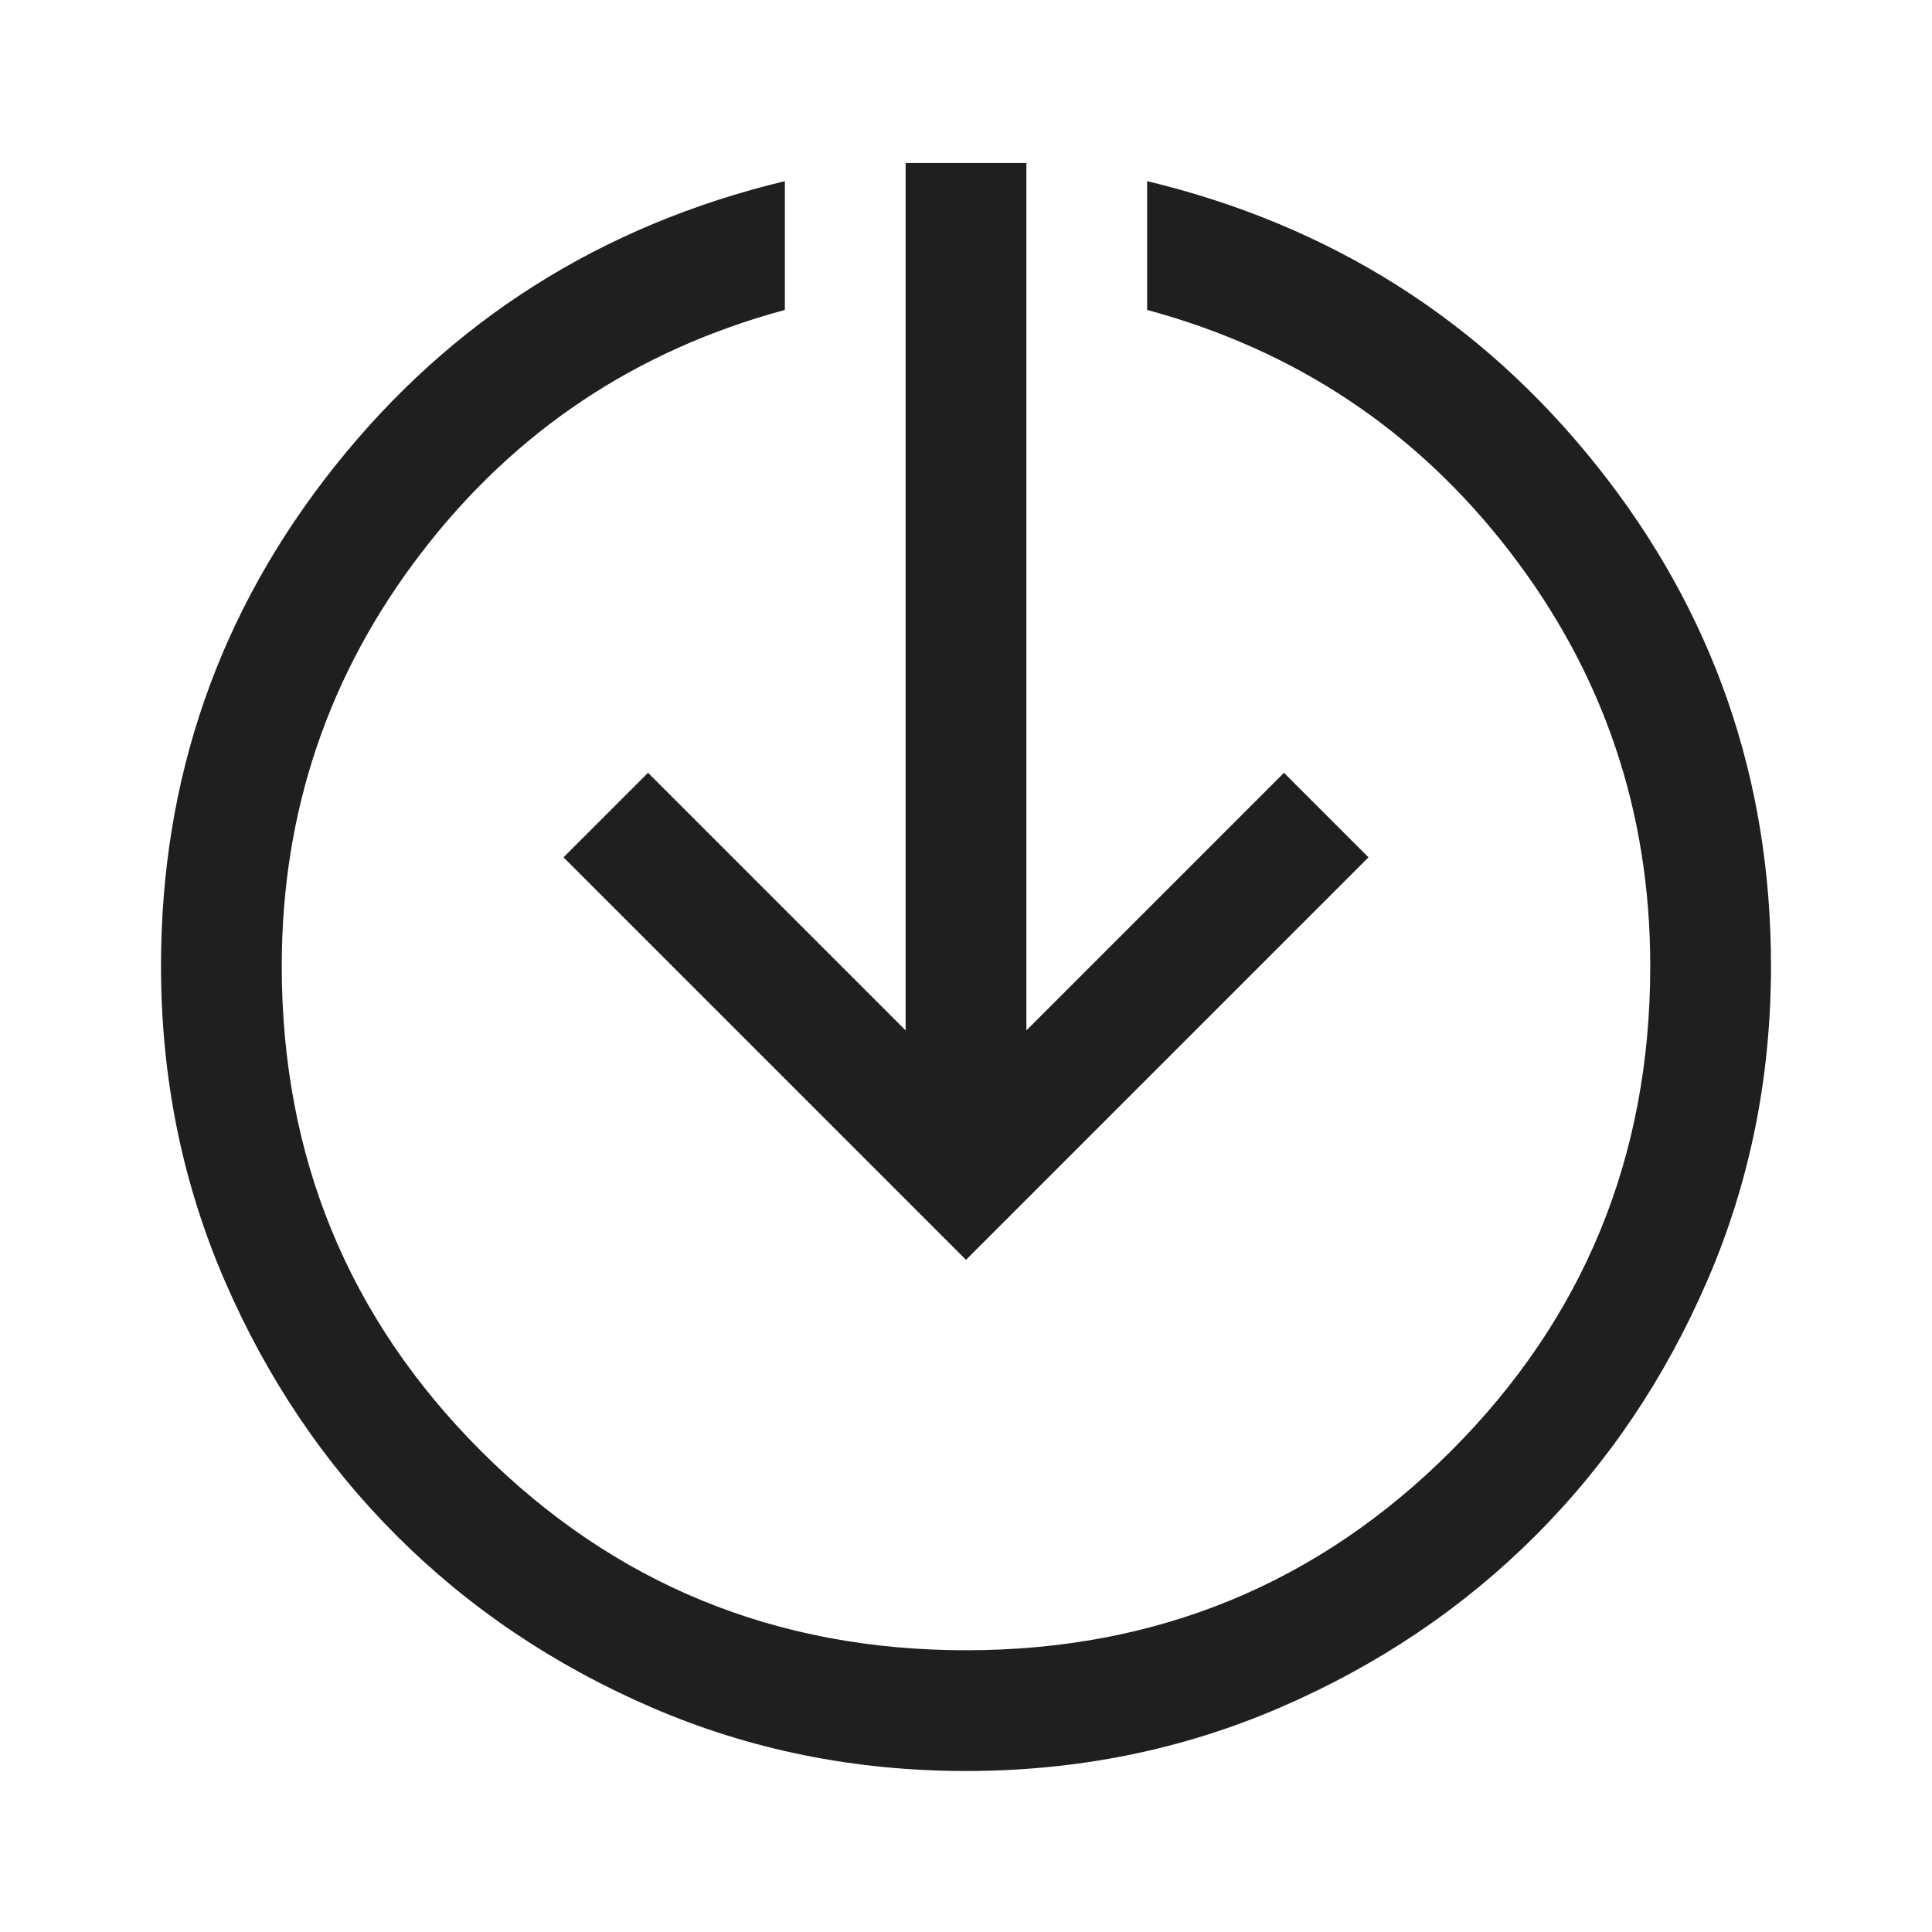 <svg xmlns="http://www.w3.org/2000/svg" height="48px" viewBox="0 -960 960 960" width="48px" fill="#1f1f1f"><path d="M480-80q-83 0-156-31.5T197-197q-54-54-85.5-127T80-480q0-140 86.5-248.5T390-870v64q-111 30-180.5 120.5T140-480q0 142 99 241t241 99q142 0 241-99t99-241q0-115-69.5-205.5T570-806v-64q137 33 223.5 141.5T880-480q0 83-31.5 156T763-197q-54 54-127 85.5T480-80Zm0-254L280-534l42-42 128 128v-431h60v431l128-128 42 42-200 200Z"/></svg>